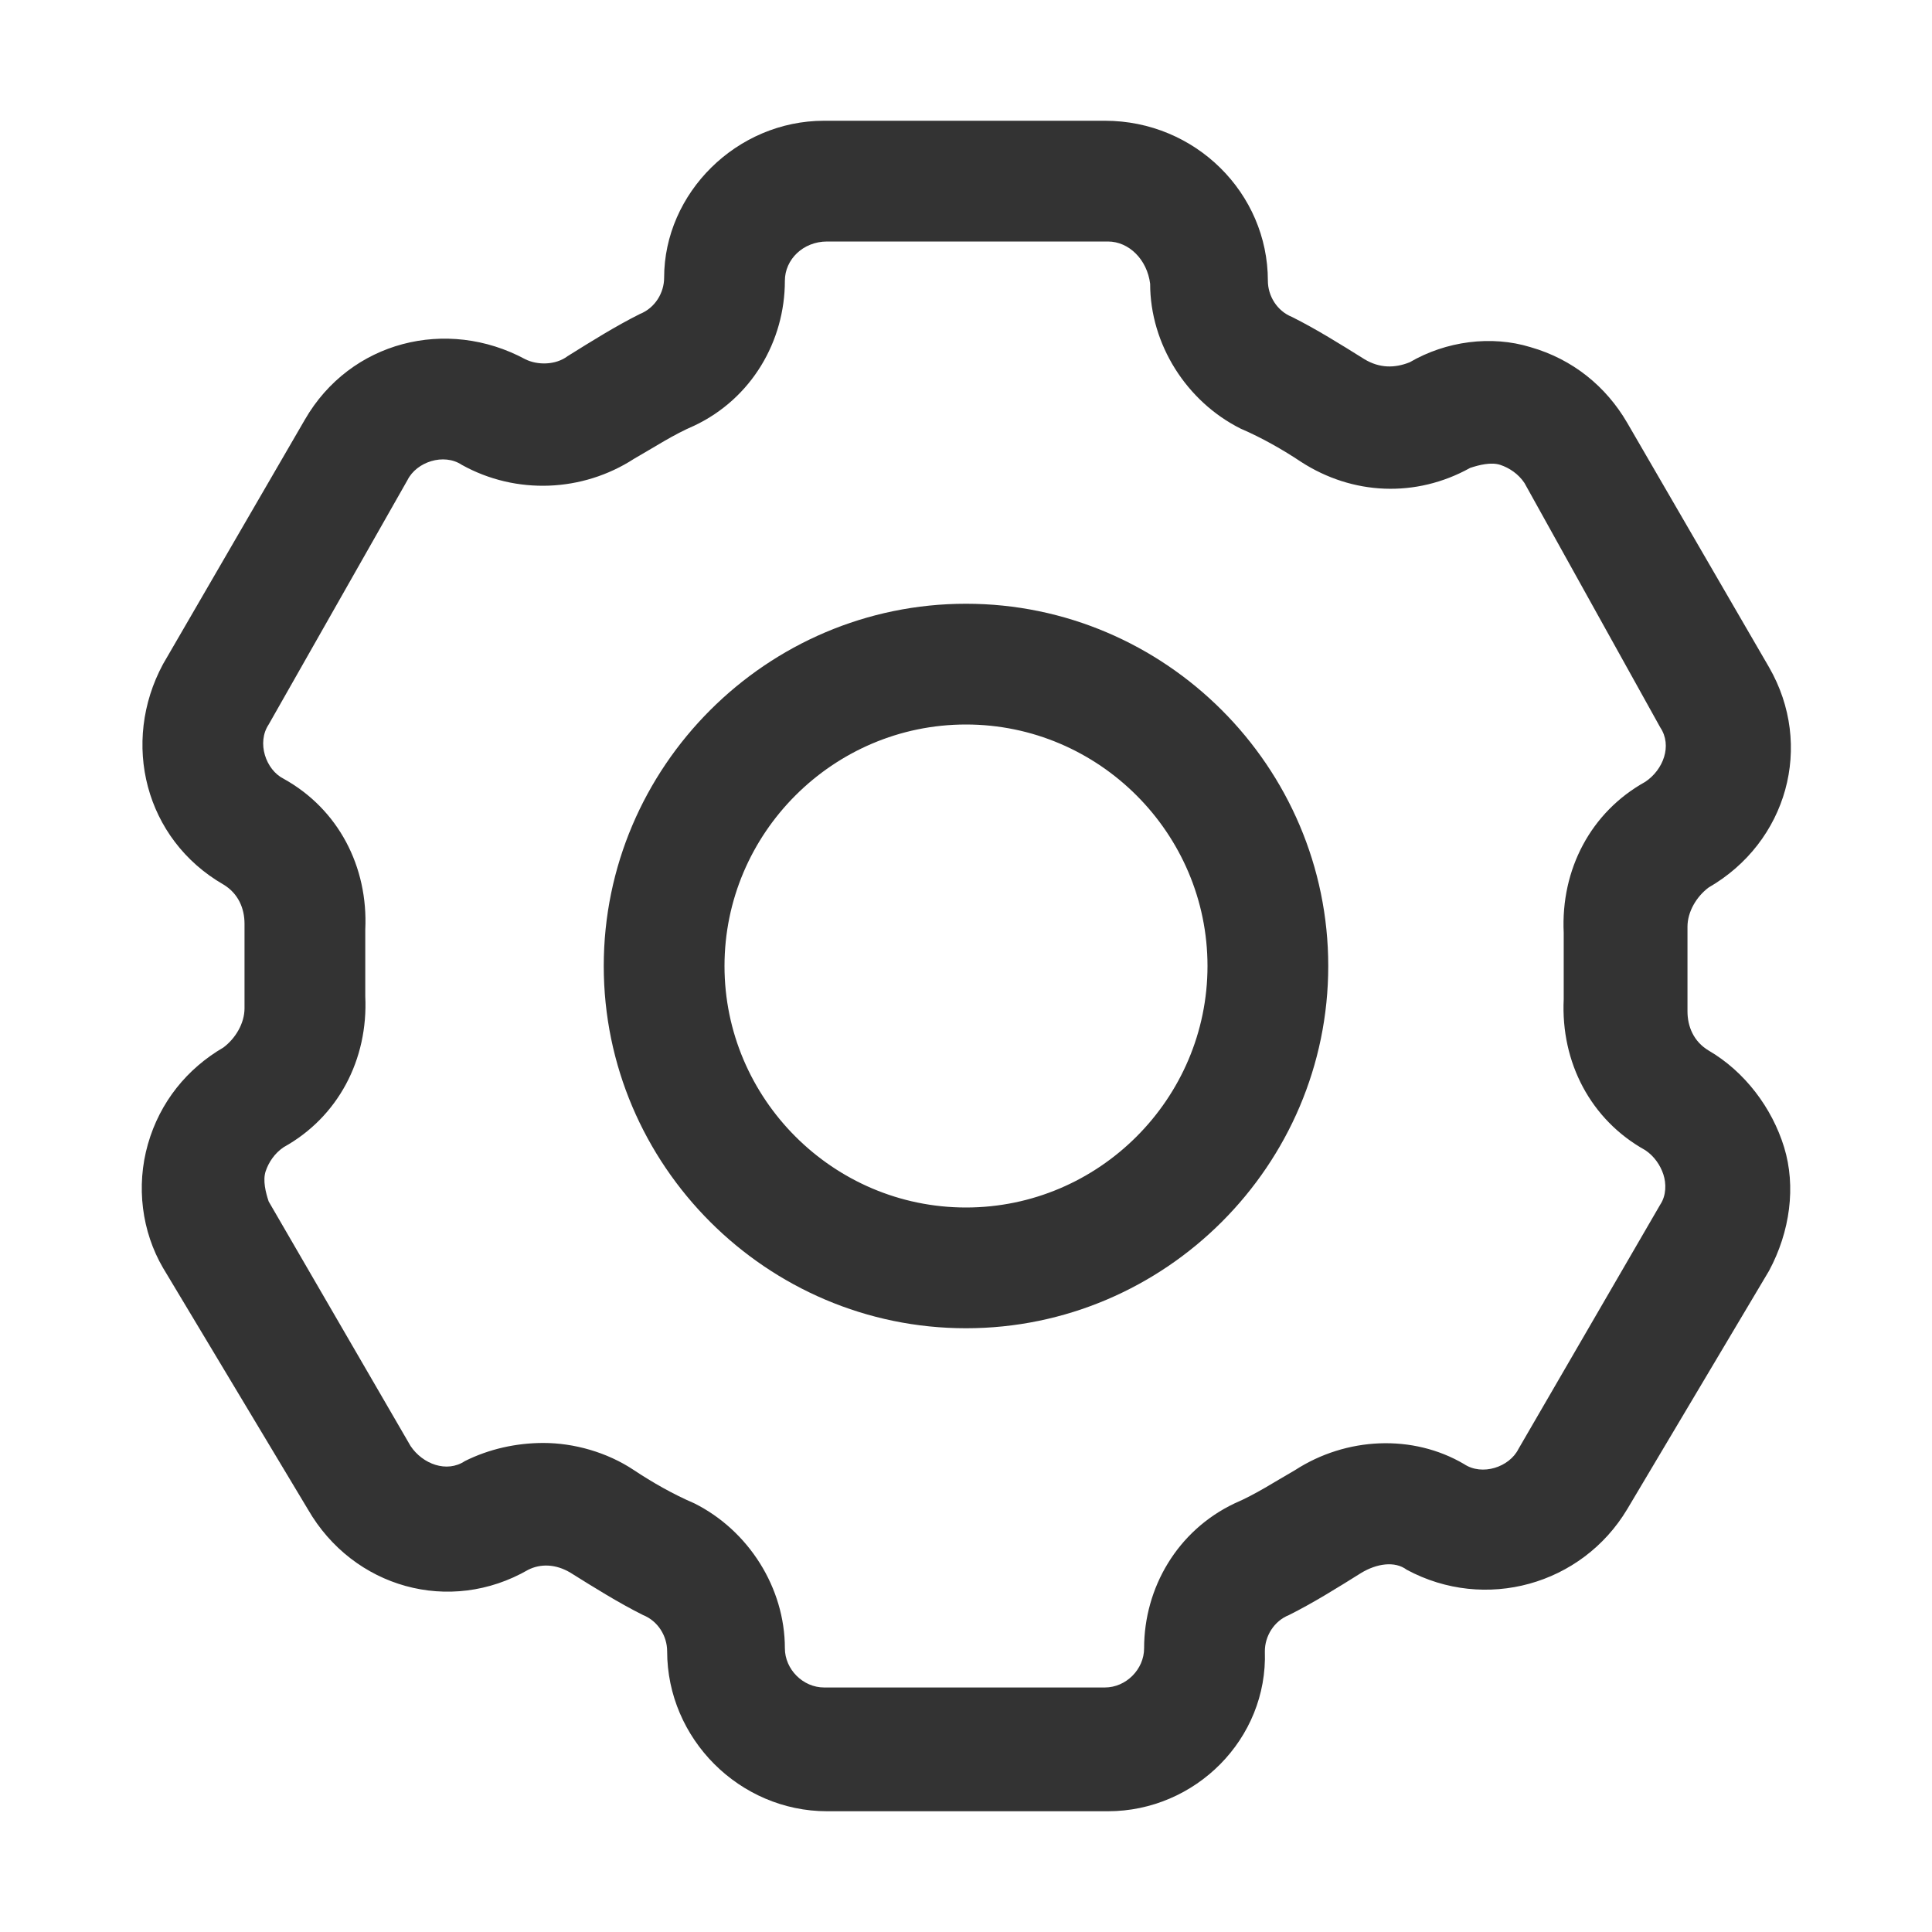 <?xml version="1.0" standalone="no"?><!DOCTYPE svg PUBLIC "-//W3C//DTD SVG 1.1//EN" "http://www.w3.org/Graphics/SVG/1.1/DTD/svg11.dtd"><svg class="icon" width="200px" height="200.00px" viewBox="0 0 1024 1024" version="1.1" xmlns="http://www.w3.org/2000/svg"><path d="M512 704c-105.6 0-192-86.4-192-192s86.4-192 192-192 192 86.4 192 192-86.4 192-192 192z m0-320c-70.4 0-128 57.6-128 128s57.6 128 128 128 128-57.6 128-128-57.6-128-128-128z m75.2 576H438.4c-46.4 0-84.8-38.4-84.8-84.8 0-8-4.8-16-12.8-19.2-12.8-6.4-25.6-14.4-38.4-22.4-8-4.8-16-4.8-22.4-1.6-41.6 24-92.8 9.6-116.8-32L86.4 672c-11.2-19.2-14.4-43.2-8-65.6 6.4-22.4 20.8-40 40-51.2 6.4-4.8 11.2-12.8 11.2-20.8v-44.8c0-8-3.2-16-11.2-20.8-41.6-24-54.4-75.2-32-116.8l75.2-129.6c24-41.6 75.2-54.4 116.8-32 6.4 3.2 16 3.2 22.4-1.6 12.8-8 25.6-16 38.4-22.4 8-3.2 12.8-11.2 12.8-19.2 0-44.8 38.4-83.2 84.8-83.2h148.8c48 0 86.4 38.4 86.4 84.8 0 8 4.8 16 12.8 19.2 12.8 6.4 25.6 14.4 38.4 22.4 8 4.8 16 4.8 24 1.6 19.2-11.2 43.2-14.4 64-8 22.4 6.4 40 20.8 51.2 40l75.2 129.6c24 41.6 9.6 92.8-32 116.8-6.4 4.8-11.2 12.8-11.2 20.8V536c0 8 3.2 16 11.2 20.8 19.2 11.2 33.6 30.4 40 51.2s3.2 44.8-8 65.6L862.4 800c-24 40-75.2 54.4-116.8 32-6.4-4.8-16-3.2-24 1.6-12.8 8-25.6 16-38.4 22.4-8 3.2-12.8 11.2-12.8 19.2 1.6 46.4-36.8 84.8-83.2 84.8zM288 764.8c16 0 33.6 4.8 48 14.4 9.6 6.4 20.8 12.8 32 17.6 28.8 14.4 48 44.8 48 76.8 0 11.2 9.6 20.8 20.8 20.8h148.8c11.2 0 20.8-9.6 20.8-20.8 0-32 17.6-62.4 48-76.8 11.2-4.8 20.8-11.2 32-17.6 27.2-17.6 62.4-19.2 89.6-3.2 9.6 6.4 24 1.6 28.8-8L880 638.4c3.2-4.8 3.2-11.2 1.6-16-1.6-4.8-4.8-9.6-9.6-12.8-28.8-16-44.8-46.4-43.2-80v-35.2c-1.6-33.6 14.4-64 43.2-80 9.6-6.4 14.4-19.2 8-28.8L808 256c-3.2-4.8-8-8-12.8-9.6-4.8-1.6-11.2 0-16 1.6-28.8 16-62.4 14.4-89.6-3.2-9.6-6.4-20.8-12.8-32-17.6-28.8-14.4-48-44.8-48-76.8-1.6-12.8-11.2-22.4-22.4-22.4H438.4c-12.8 0-22.4 9.6-22.4 20.8 0 32-17.6 62.4-48 76.8-11.2 4.8-20.8 11.2-32 17.6-27.2 17.6-62.4 19.2-91.2 3.2-9.6-6.4-24-1.6-28.8 8L142.4 384c-6.4 9.6-1.6 24 8 28.8 28.8 16 44.8 46.4 43.2 80V528c1.6 33.6-14.4 64-43.2 80-4.8 3.2-8 8-9.6 12.8-1.6 4.8 0 11.2 1.6 16l75.2 129.6c6.4 9.6 19.2 14.4 28.8 8 12.8-6.4 27.2-9.6 41.6-9.6z" fill="#333333" /></svg>